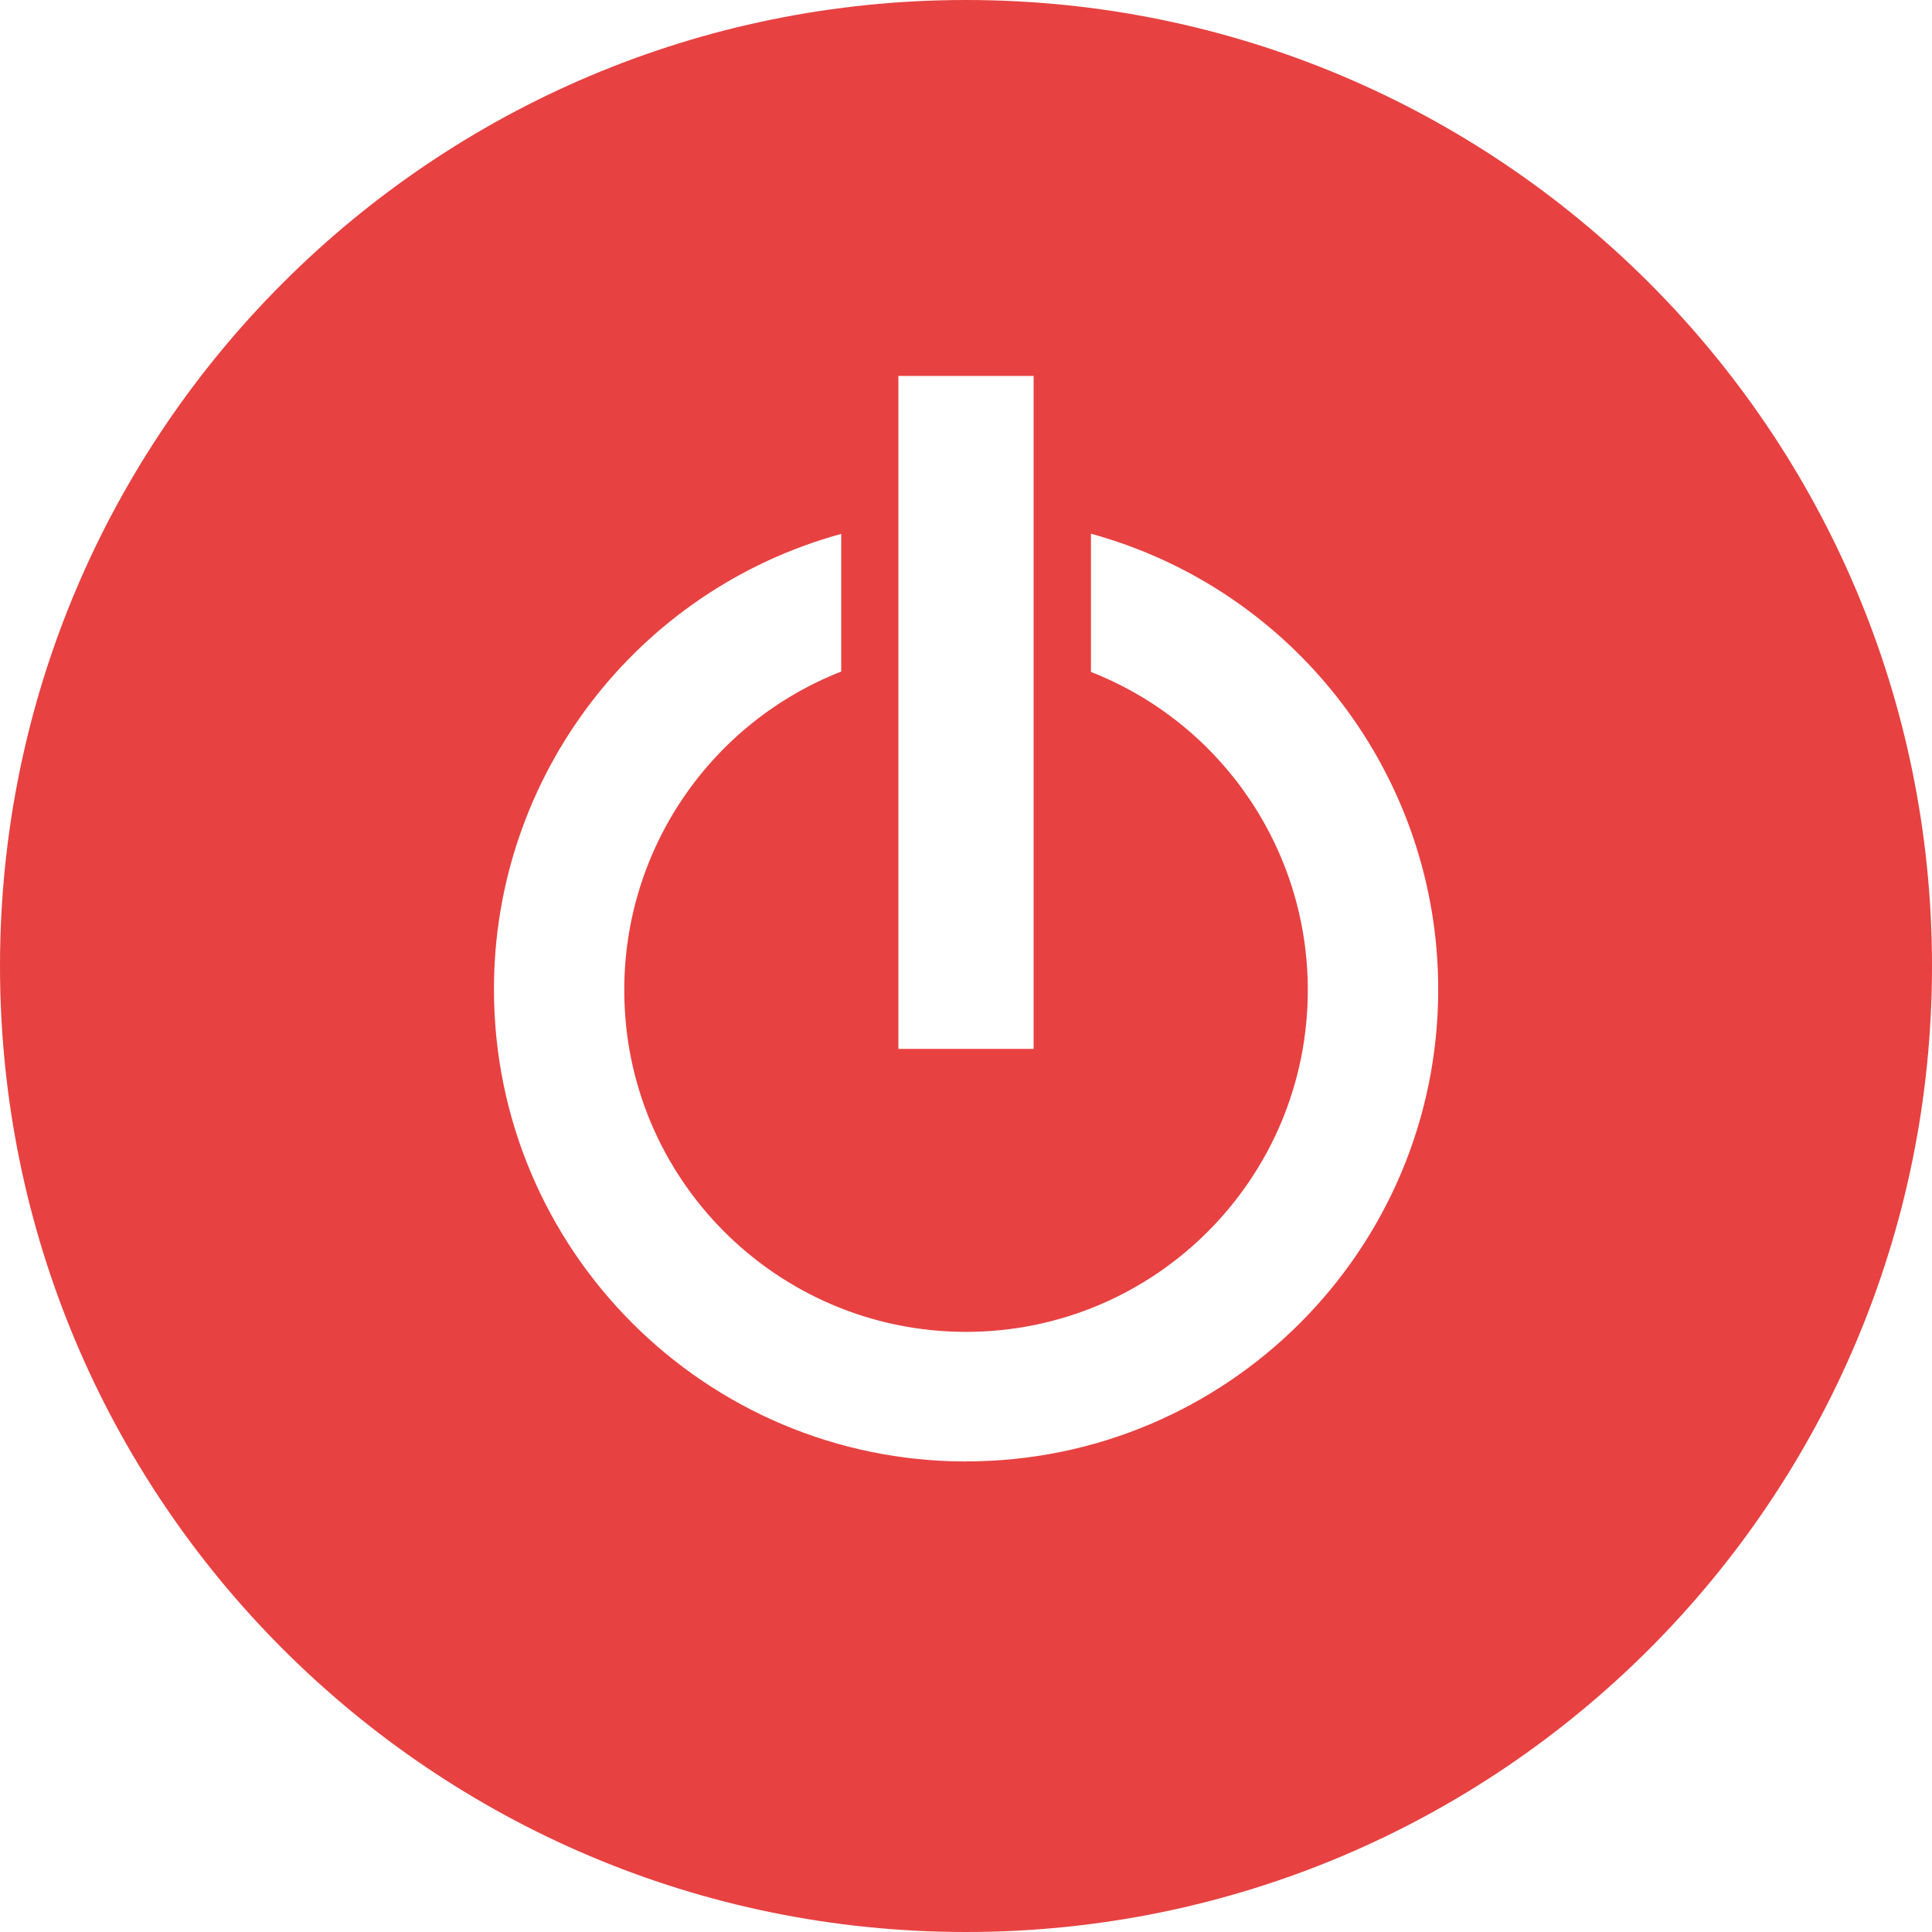 <svg xmlns="http://www.w3.org/2000/svg" role="img" width="24" height="24" style=""><rect id="backgroundrect" width="100%" height="100%" x="0" y="0" fill="none" stroke="none"/><title>Toggl icon</title><g class="currentLayer" style=""><title>Layer 1</title><path d="M12 0C5.373 0 0 5.37 0 12s5.373 12 12 12c6.63 0 12-5.37 12-12S18.63 0 12 0zm-.84 4.67h1.68v8.36h-1.68V4.67zM12 18.155c-3.24-.002-5.865-2.63-5.864-5.868 0-2.64 1.767-4.956 4.314-5.655v1.71c-1.628.64-2.698 2.21-2.695 3.96 0 2.345 1.903 4.244 4.248 4.243 2.344-.002 4.244-1.903 4.243-4.248 0-1.745-1.07-3.312-2.694-3.95V6.63c2.55.7 4.314 3.018 4.314 5.66 0 3.24-2.626 5.864-5.865 5.864z" id="svg_1" class="selected" fill="#e84141" fill-opacity="1"/></g></svg>